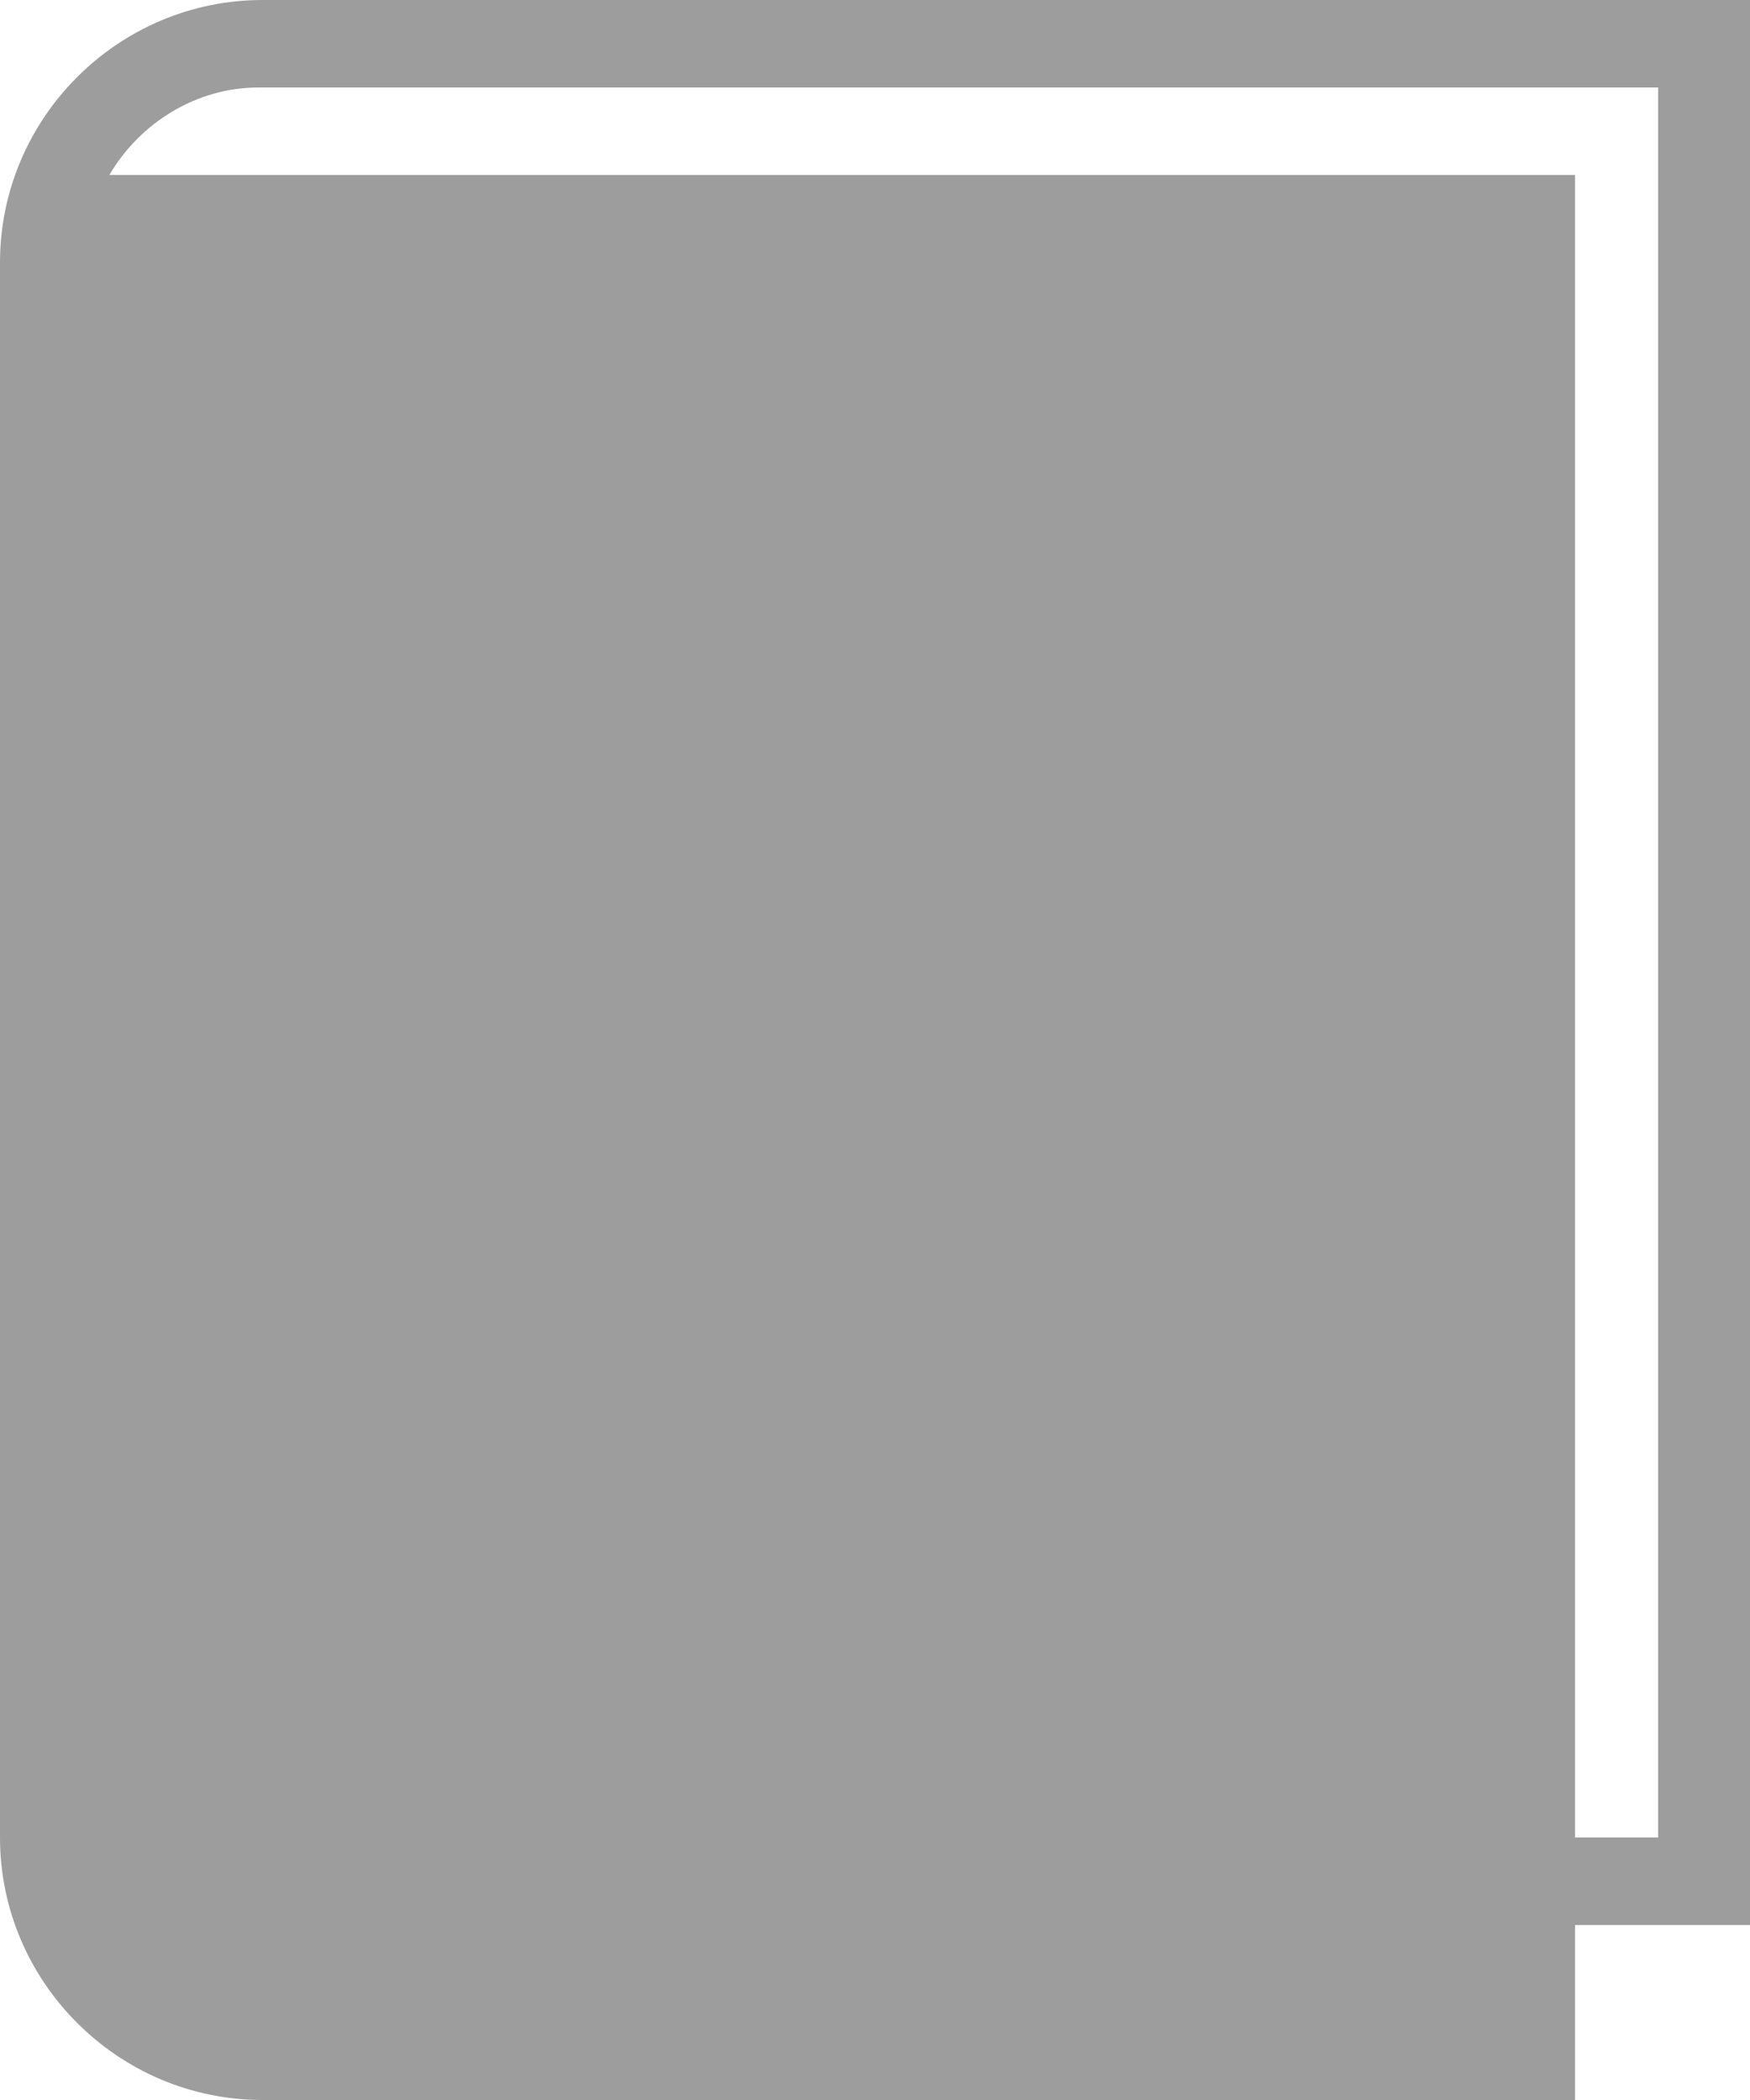 <svg xmlns="http://www.w3.org/2000/svg" viewBox="-367 283 40 48" enable-background="new -367 283 40 48"><title>icon-plans-wholebible-solid</title><desc>Created with Sketch.</desc><path fill="#9D9D9D" d="M-361 283c-3.3 0-6 2.7-6 6v36c0 3.3 2.7 6 6 6h30v-4h4v-44h-34zm32 42h-2v-38h-33.5c.7-1.2 2-2 3.4-2h32v40z"/></svg>